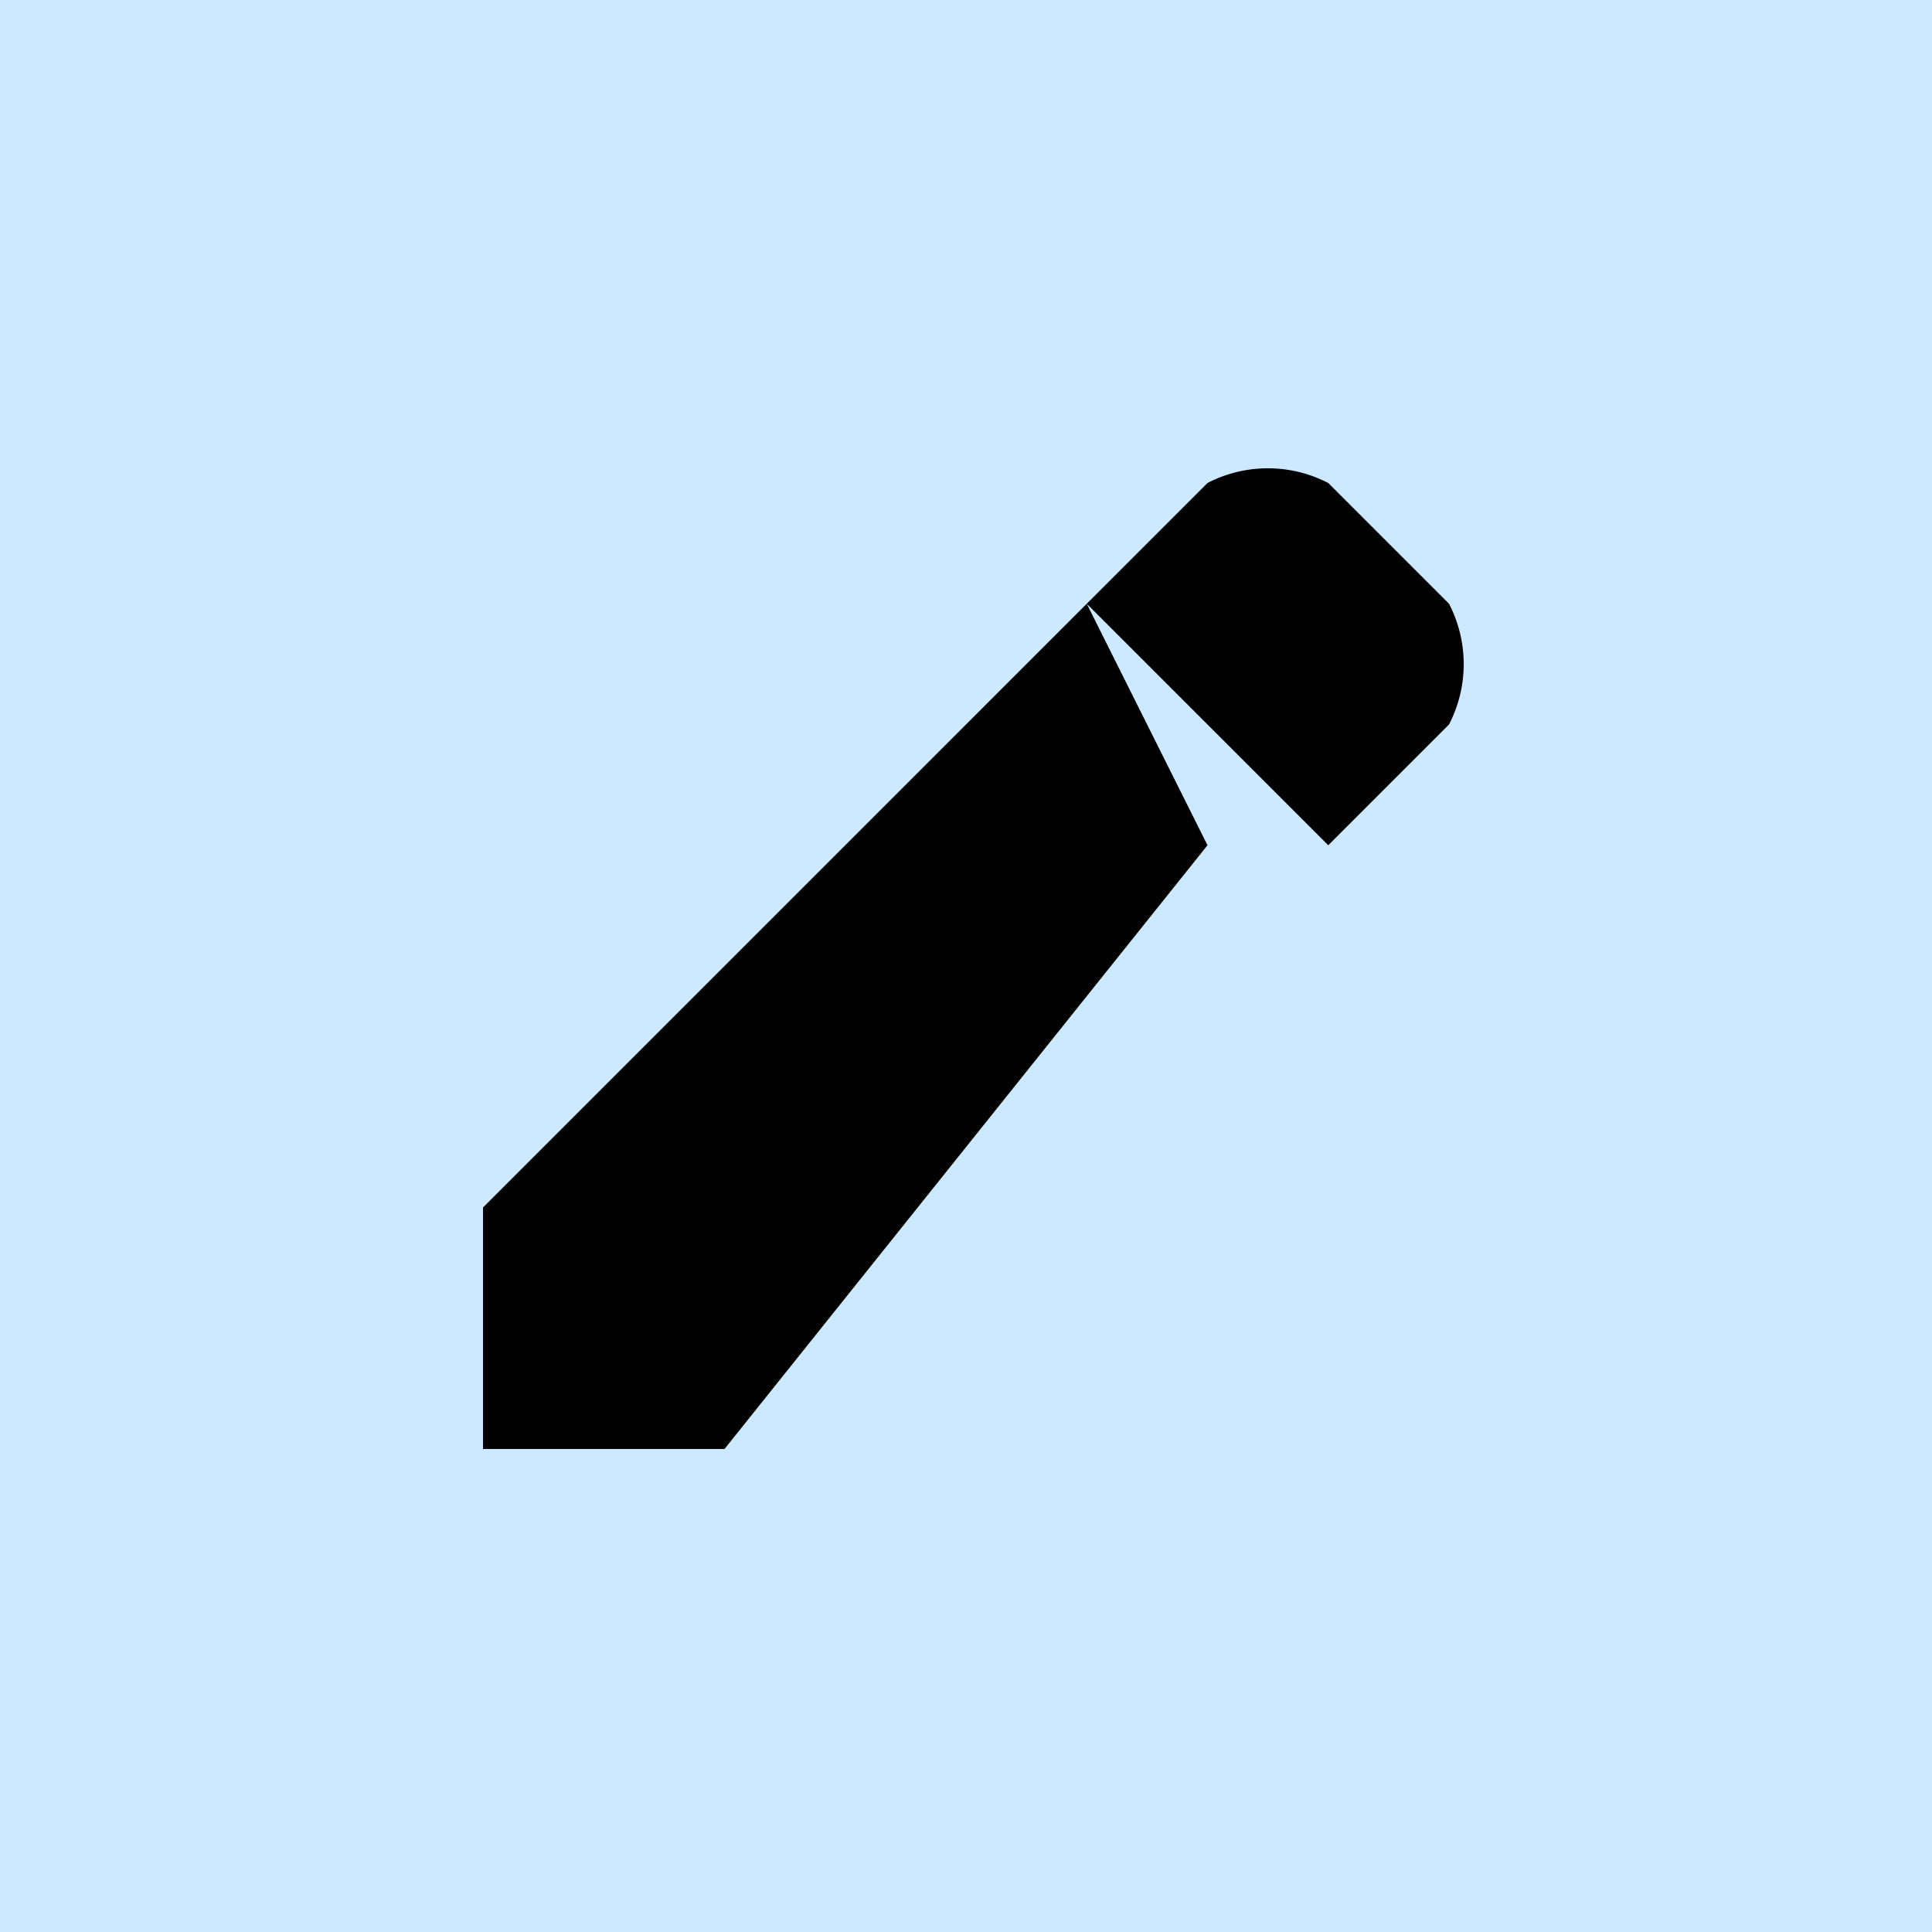 <svg xmlns="http://www.w3.org/2000/svg" width="16" height="16" viewBox="0 0 16 16">
    <defs><style>.a{fill:#cce9ff;}</style></defs>
    <g transform="translate(778 -228)">
        <rect class="a" width="16" height="16" transform="translate(-778 228)"/>
        <path d="M4.769,10.417v2h2l4-5-1-2Zm8-4a1.087,1.087,0,0,0,0-1l-1-1a1.087,1.087,0,0,0-1,0l-1,1,2,2Z" transform="translate(-778.769 227.583)"/>
    </g>
</svg>